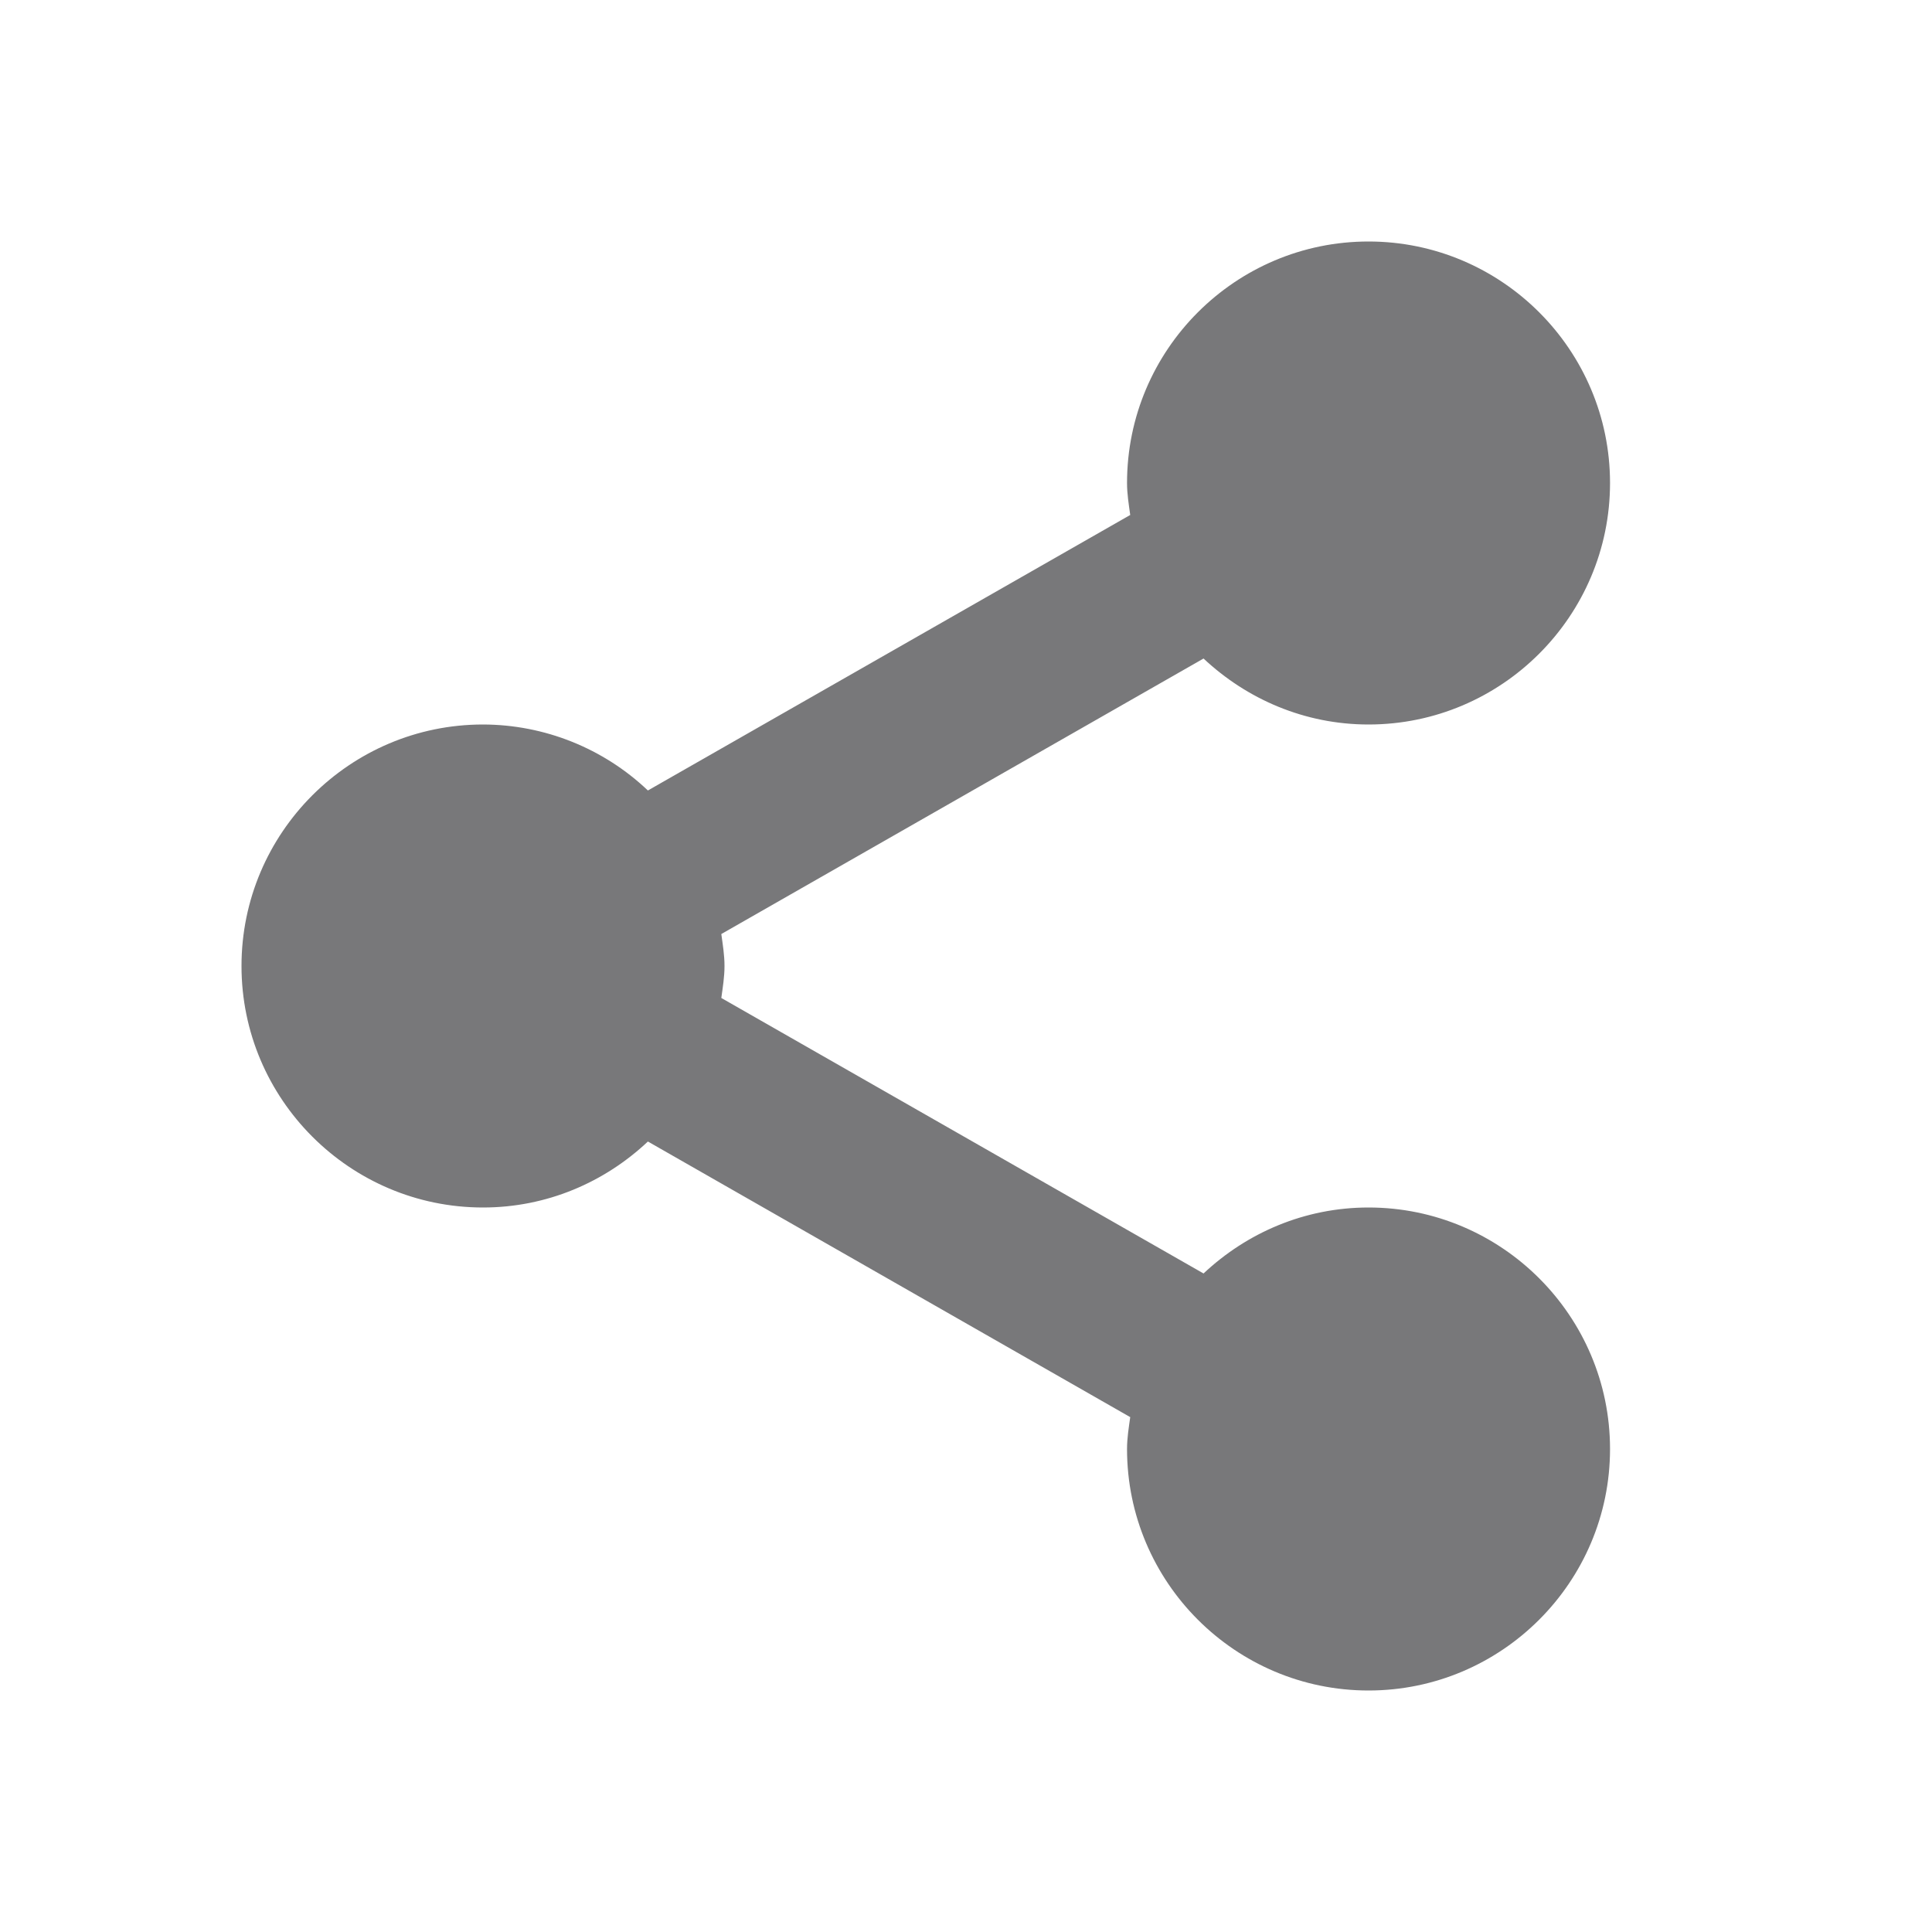 <svg width="20" height="20" viewBox="0 0 20 20" fill="none" xmlns="http://www.w3.org/2000/svg">
<path d="M2.5 10C2.5 11.378 3.622 12.5 5 12.5C5.662 12.5 6.26 12.238 6.707 11.817L11.7 14.67C11.685 14.778 11.667 14.887 11.667 15C11.667 16.378 12.788 17.5 14.167 17.5C15.545 17.5 16.667 16.378 16.667 15C16.667 13.622 15.545 12.5 14.167 12.5C13.505 12.5 12.907 12.762 12.459 13.183L7.467 10.331C7.482 10.222 7.5 10.113 7.5 10C7.5 9.887 7.482 9.778 7.467 9.669L12.459 6.817C12.907 7.237 13.505 7.5 14.167 7.5C15.545 7.5 16.667 6.378 16.667 5C16.667 3.622 15.545 2.5 14.167 2.5C12.788 2.5 11.667 3.622 11.667 5C11.667 5.113 11.685 5.222 11.7 5.331L6.707 8.183C6.247 7.746 5.636 7.501 5 7.5C3.622 7.5 2.5 8.622 2.5 10Z" fill="#404042" fill-opacity="0.7"/>
</svg>
